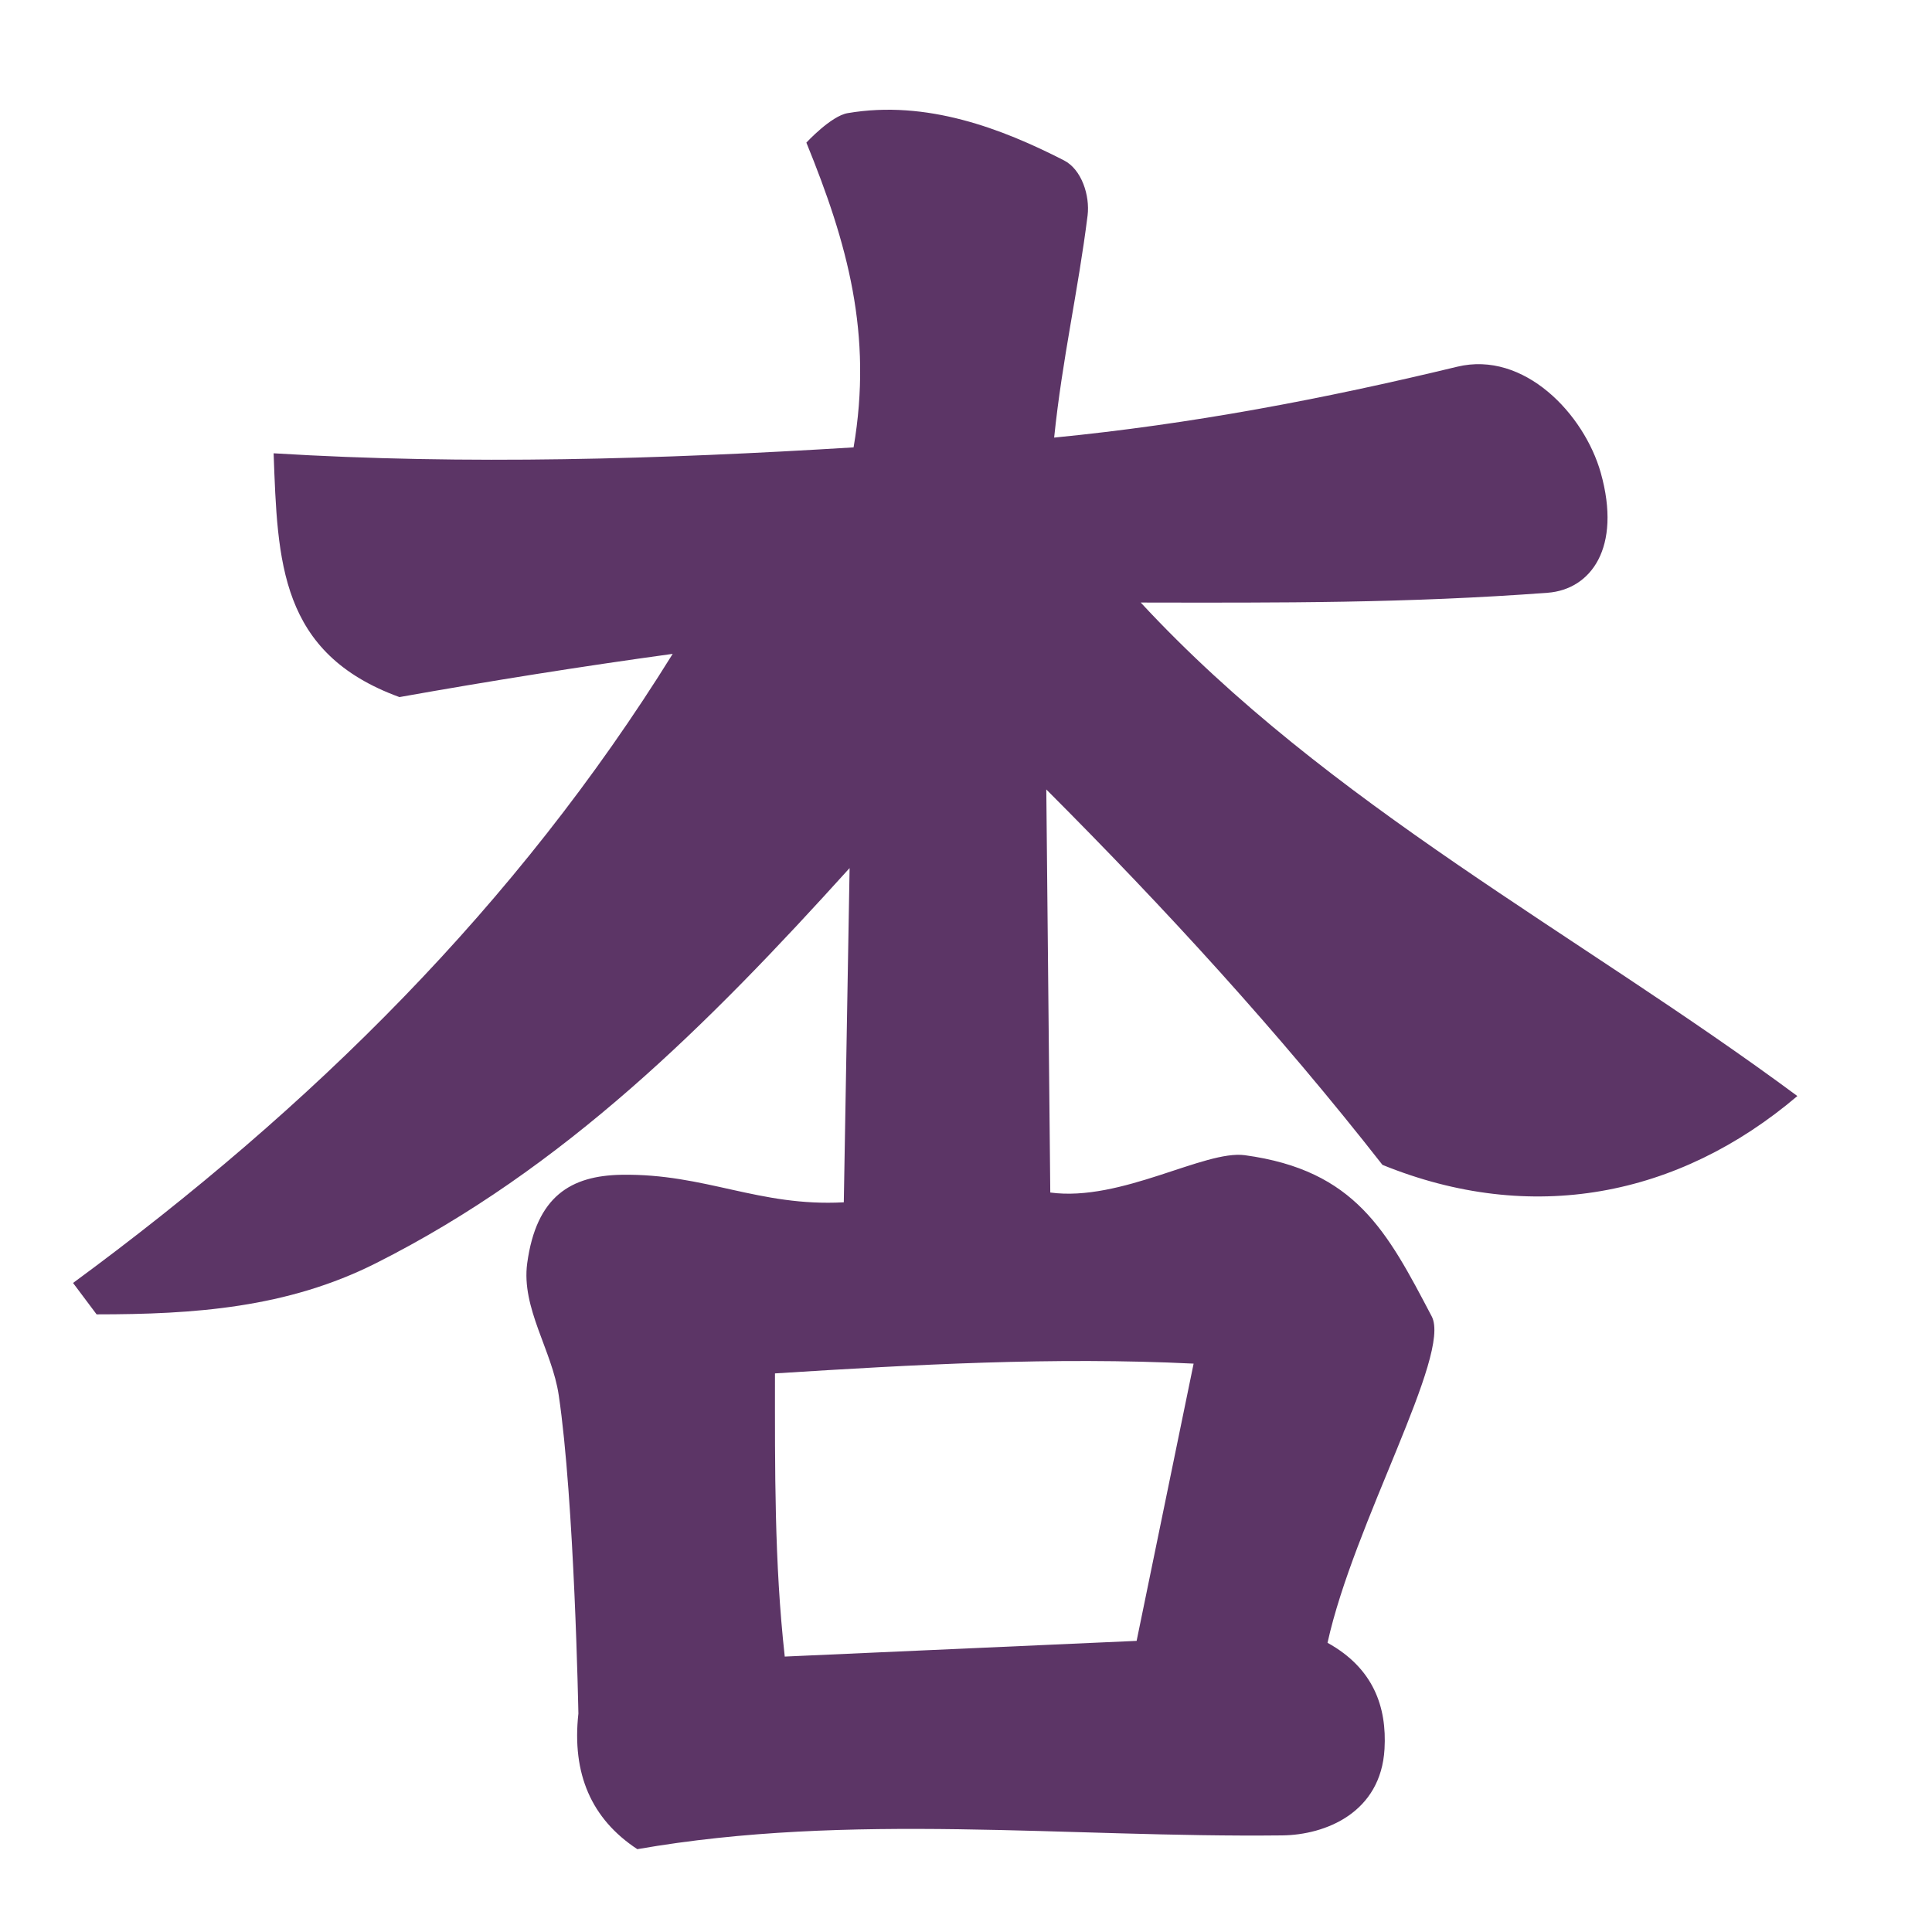 <?xml version="1.0" encoding="UTF-8" standalone="no"?>
<!-- Created with Inkscape (http://www.inkscape.org/) -->

<svg
   width="16"
   height="16"
   viewBox="0 0 16 16"
   version="1.1"
   id="svg5"
   inkscape:version="1.2.2 (732a01da63, 2022-12-09)"
   sodipodi:docname="18B00.svg"
   inkscape:export-filename="..\0000.png"
   inkscape:export-xdpi="96"
   inkscape:export-ydpi="96"
   xml:space="preserve"
   xmlns:inkscape="http://www.inkscape.org/namespaces/inkscape"
   xmlns:sodipodi="http://sodipodi.sourceforge.net/DTD/sodipodi-0.dtd"
   xmlns="http://www.w3.org/2000/svg"
   xmlns:svg="http://www.w3.org/2000/svg"><sodipodi:namedview
     id="namedview7"
     pagecolor="#ffffff"
     bordercolor="#666666"
     borderopacity="1.0"
     inkscape:pageshadow="2"
     inkscape:pageopacity="0"
     inkscape:pagecheckerboard="0"
     inkscape:document-units="px"
     showgrid="true"
     width="16mm"
     units="px"
     inkscape:zoom="64"
     inkscape:cx="9.3046875"
     inkscape:cy="12"
     inkscape:window-width="1680"
     inkscape:window-height="998"
     inkscape:window-x="-8"
     inkscape:window-y="-8"
     inkscape:window-maximized="1"
     inkscape:current-layer="layer1"
     showguides="true"
     inkscape:guide-bbox="true"
     inkscape:snap-bbox="true"
     inkscape:bbox-paths="true"
     inkscape:bbox-nodes="true"
     inkscape:snap-global="true"
     inkscape:showpageshadow="2"
     inkscape:deskcolor="#ffffff"><inkscape:grid
       type="xygrid"
       id="grid828"
       originx="0"
       originy="0" /></sodipodi:namedview><defs
     id="defs2" /><g
     inkscape:label="Layer 1"
     inkscape:groupmode="layer"
     id="layer1"><path
       fill="currentColor"
       d="M 8.811,1.328 C 8.958,1.403 9.027,1.62 9.007,1.784 8.928,2.415 8.798,2.965 8.73,3.624 9.862,3.513 10.963,3.304 12.068,3.037 c 0.555,-0.134 1.052,0.393 1.189,0.879 0.174,0.62 -0.082,0.966 -0.44,0.993 -1.167,0.087 -2.207,0.083 -3.37,0.081 1.557,1.68 3.616,2.737 5.438,4.087 -0.986,0.837 -2.204,1.071 -3.436,0.57 C 10.587,8.546 9.653,7.527 8.665,6.538 l 0.033,3.338 c 0.587,0.079 1.278,-0.355 1.612,-0.309 0.915,0.125 1.176,0.628 1.547,1.335 0.165,0.315 -0.646,1.714 -0.863,2.703 0.38,0.21 0.492,0.531 0.472,0.879 -0.03,0.528 -0.489,0.712 -0.847,0.716 C 8.83,15.22 7.044,15.006 5.278,15.314 4.898,15.064 4.735,14.69 4.79,14.191 c 0,0 -0.033,-1.766 -0.163,-2.638 C 4.572,11.183 4.316,10.833 4.366,10.462 4.442,9.905 4.729,9.736 5.148,9.729 5.843,9.718 6.283,9.995 6.988,9.957 L 7.036,7.189 C 5.862,8.488 4.672,9.677 3.112,10.462 2.377,10.832 1.607,10.885 0.8,10.885 L 0.605,10.625 C 2.579,9.174 4.277,7.5 5.571,5.415 4.814,5.519 4.06,5.639 3.308,5.773 2.315,5.411 2.299,4.653 2.266,3.754 3.867,3.852 5.47,3.803 7.069,3.705 7.229,2.768 7.018,2.015 6.678,1.181 c 0,0 0.204,-0.221 0.342,-0.244 C 7.674,0.825 8.299,1.066 8.811,1.328 Z M 6.418,11.374 c 0,0.794 -0.006,1.561 0.081,2.345 l 2.914,-0.13 0.472,-2.296 c -1.159,-0.057 -2.312,0.008 -3.468,0.081 z"
       id="path2"
       style="fill:#5c3566;fill-opacity:1;stroke-width:1"
       sodipodi:nodetypes="sscssscccccsscssccsssccscccccccsssccccs" /></g></svg>

